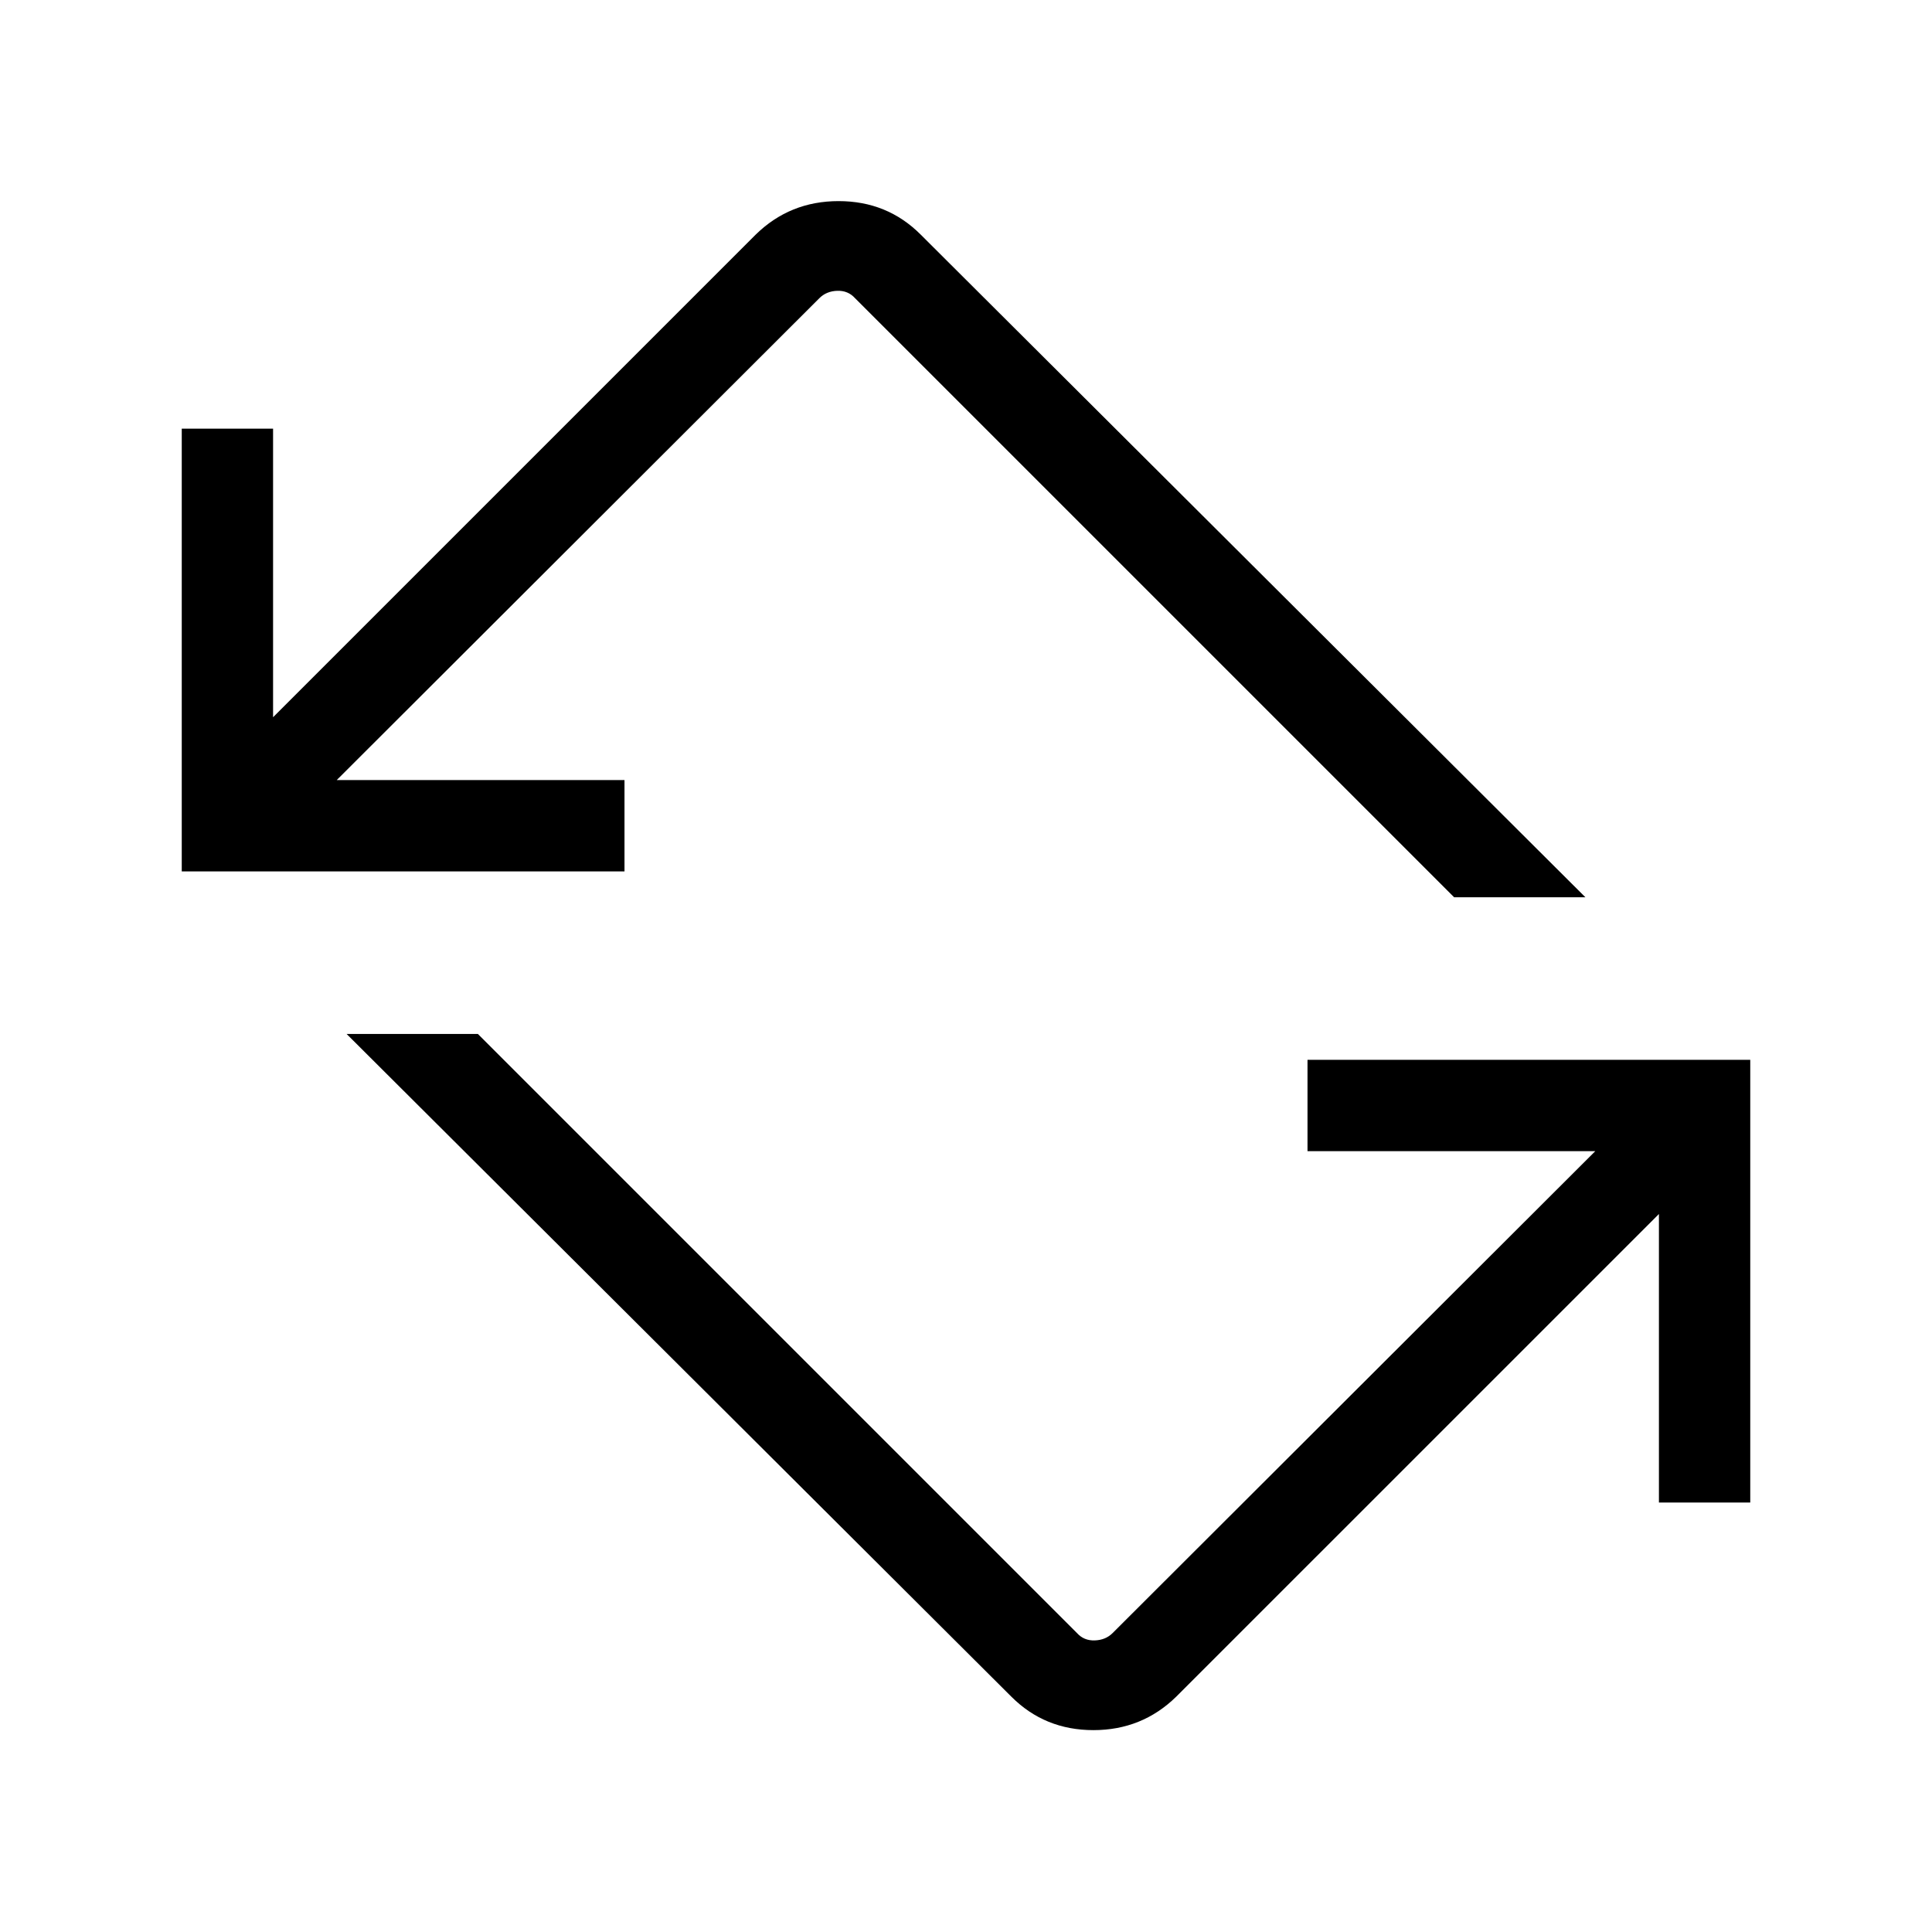 <svg xmlns="http://www.w3.org/2000/svg" width="48" height="48" viewBox="0 -960 960 960"><path d="m502.54-116.93-330.31-329.3h65.23l297.69 297.69q3.46 3.85 8.85 3.65 5.39-.19 8.85-3.65L792.69-388h-143v-45.38h220v219.99h-45.38v-143.38L584.46-116.93q-16.99 16.62-41.15 16.62t-40.77-16.62ZM90.31-527v-220h45.38v143.39l239.85-239.85q16.99-16.61 41.15-16.61t40.77 16.61l330.31 329.3h-65.23L424.85-811.84q-3.46-3.85-8.85-3.66-5.39.19-8.85 3.66L167.31-572.38h143V-527h-220Z"/></svg>